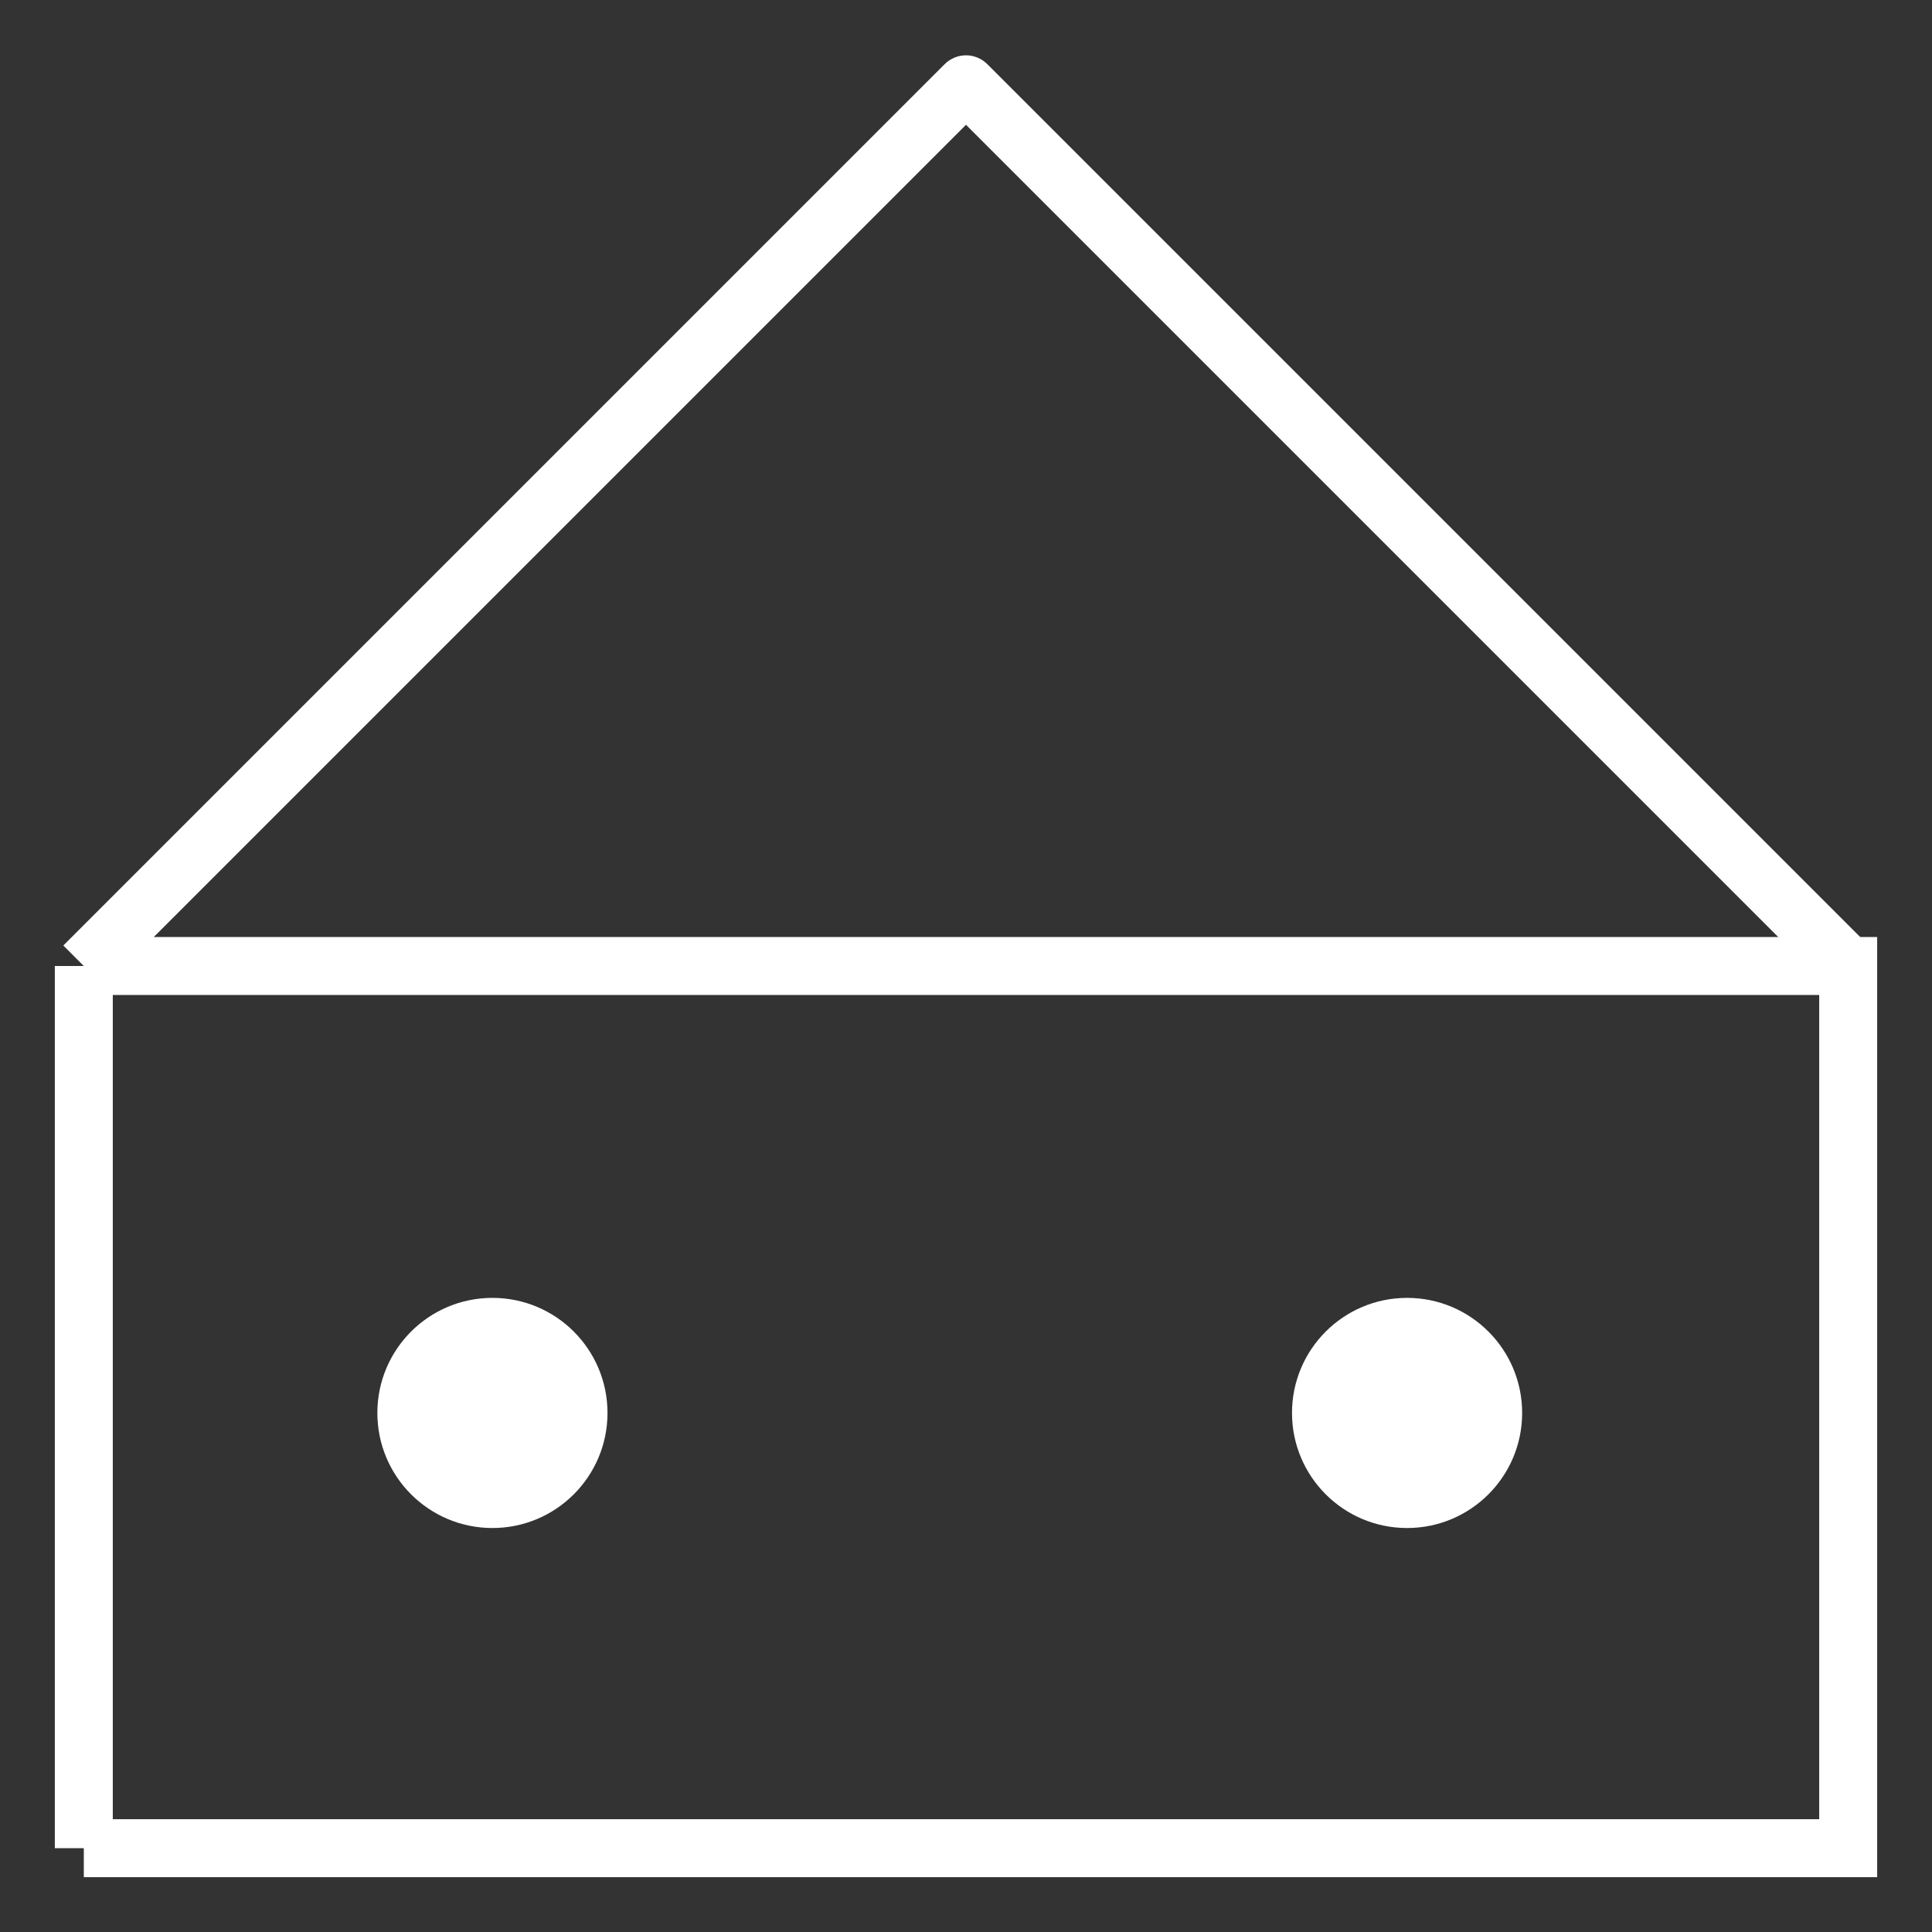 <?xml version="1.0" encoding="UTF-8"?><svg xmlns="http://www.w3.org/2000/svg" viewBox="0 0 500 500"><rect x="0" y="0" width="500" height="500" fill="#333333" stroke="none"/><defs><style>.cls-1{fill:#fff;}.cls-2{fill:none;stroke:#fff;stroke-miterlimit:10;stroke-width:15px;}</style></defs><g id="CircleBottomLeft"><circle class="cls-1" cx="127.44" cy="365.67" r="29.78"/></g><g id="CircleBottomRight"><circle class="cls-1" cx="364.15" cy="365.67" r="29.78"/></g><g id="BoxNoLeft"><polyline class="cls-2" points="21.69 250 478.31 250 478.31 478.31 21.69 478.31"/></g><g id="Roof"><path class="cls-2" d="m21.69,250L249.79,21.9c.12-.12.3-.12.42,0l228.1,228.1"/></g><g id="SmallLineLeft"><line class="cls-2" x1="21.69" y1="478.31" x2="21.69" y2="250"/></g></svg>
